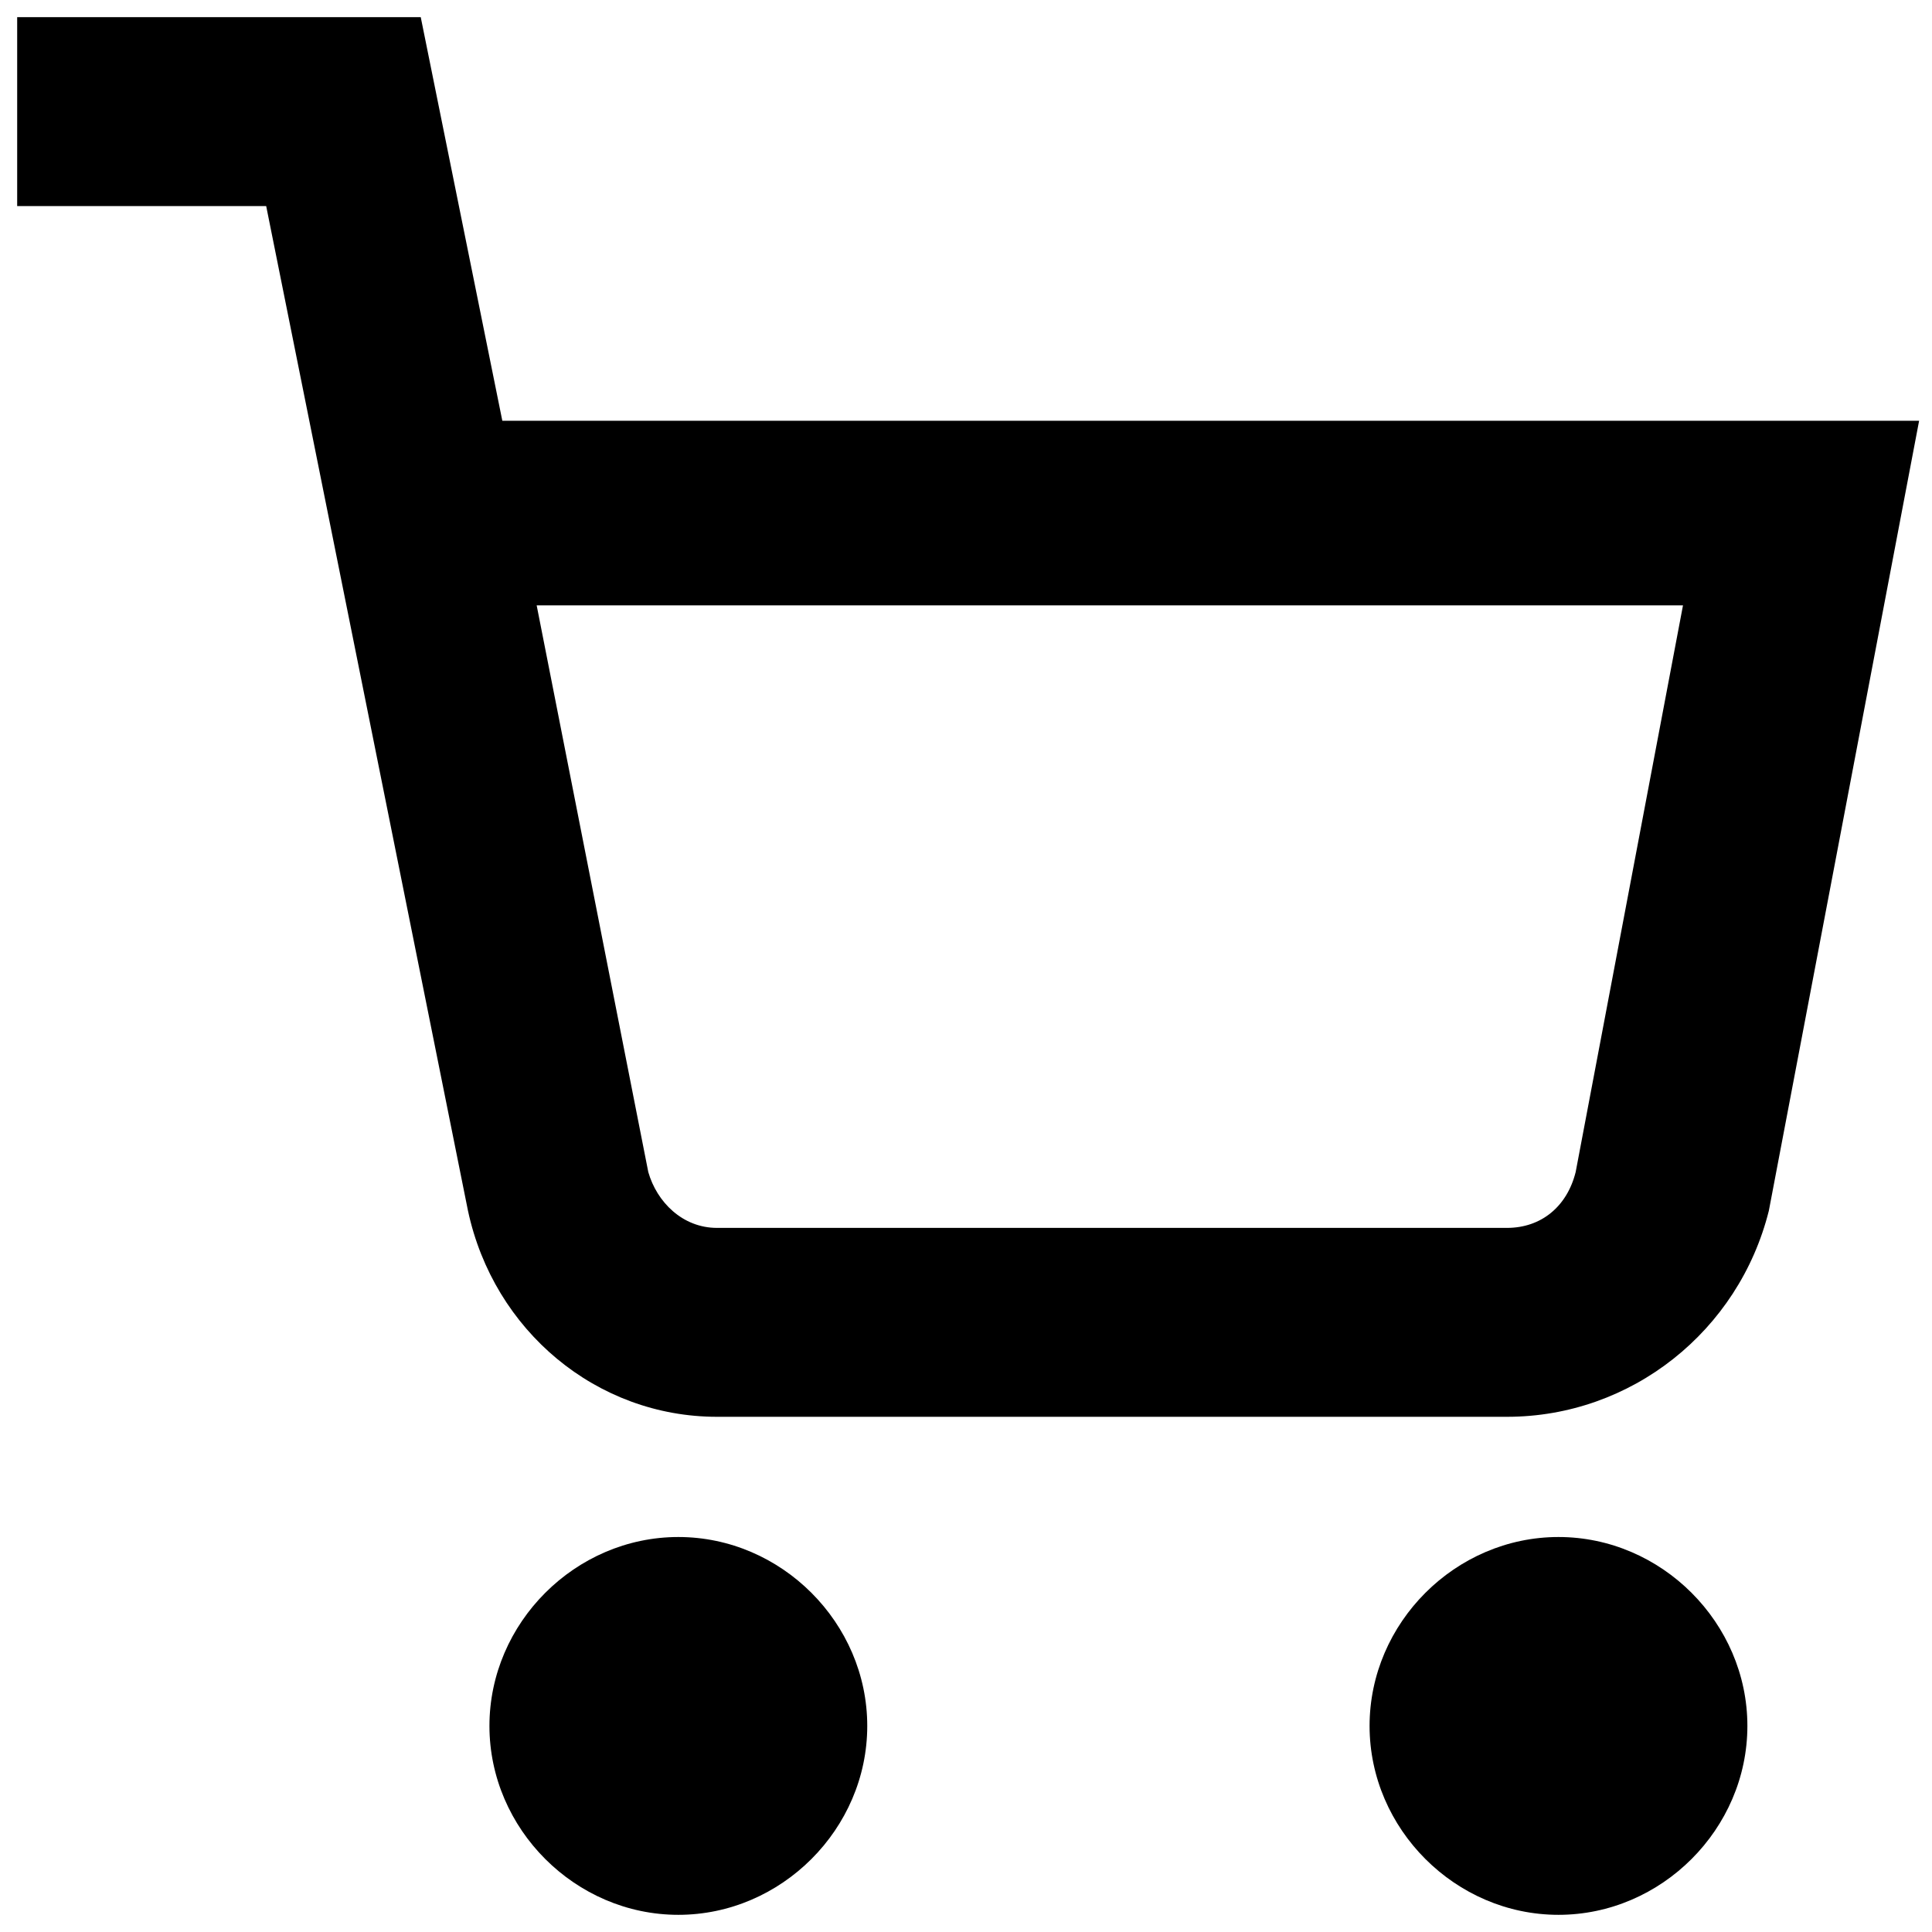 <?xml version="1.0" encoding="utf-8"?>
<!-- Generator: Adobe Illustrator 26.0.3, SVG Export Plug-In . SVG Version: 6.00 Build 0)  -->
<svg version="1.1" id="Layer_1" xmlns="http://www.w3.org/2000/svg" xmlns:xlink="http://www.w3.org/1999/xlink" x="0px" y="0px"
	 viewBox="0 0 45 45" style="enable-background:new 0 0 45 45;" xml:space="preserve">
<g id="basket_filled">
	<path id="Path_23" d="M15.8,44.6c-2.4,0-4.4-2-4.4-4.4c0-2.4,2-4.4,4.4-4.4c2.4,0,4.4,2,4.4,4.4S18.2,44.6,15.8,44.6L15.8,44.6"/>
	<path id="Path_24" d="M36.3,44.6c-2.4,0-4.4-2-4.4-4.4s2-4.4,4.4-4.4c2.4,0,4.4,2,4.4,4.4S38.7,44.6,36.3,44.6
		C36.3,44.6,36.3,44.6,36.3,44.6"/>
	<path id="Path_25" d="M16.7,33c-2.8,0-5.2-2-5.8-4.8L6.2,4.8H0.4V0.4h9.4l1.9,9.4h33l-3.5,18.4C40.5,31,38,33,35.1,33L16.7,33
		 M12.5,14.1l2.6,13.2c0.2,0.7,0.8,1.3,1.6,1.3h18.4c0.8,0,1.4-0.5,1.6-1.3l2.5-13.2H12.5z"/>
</g>
</svg>
